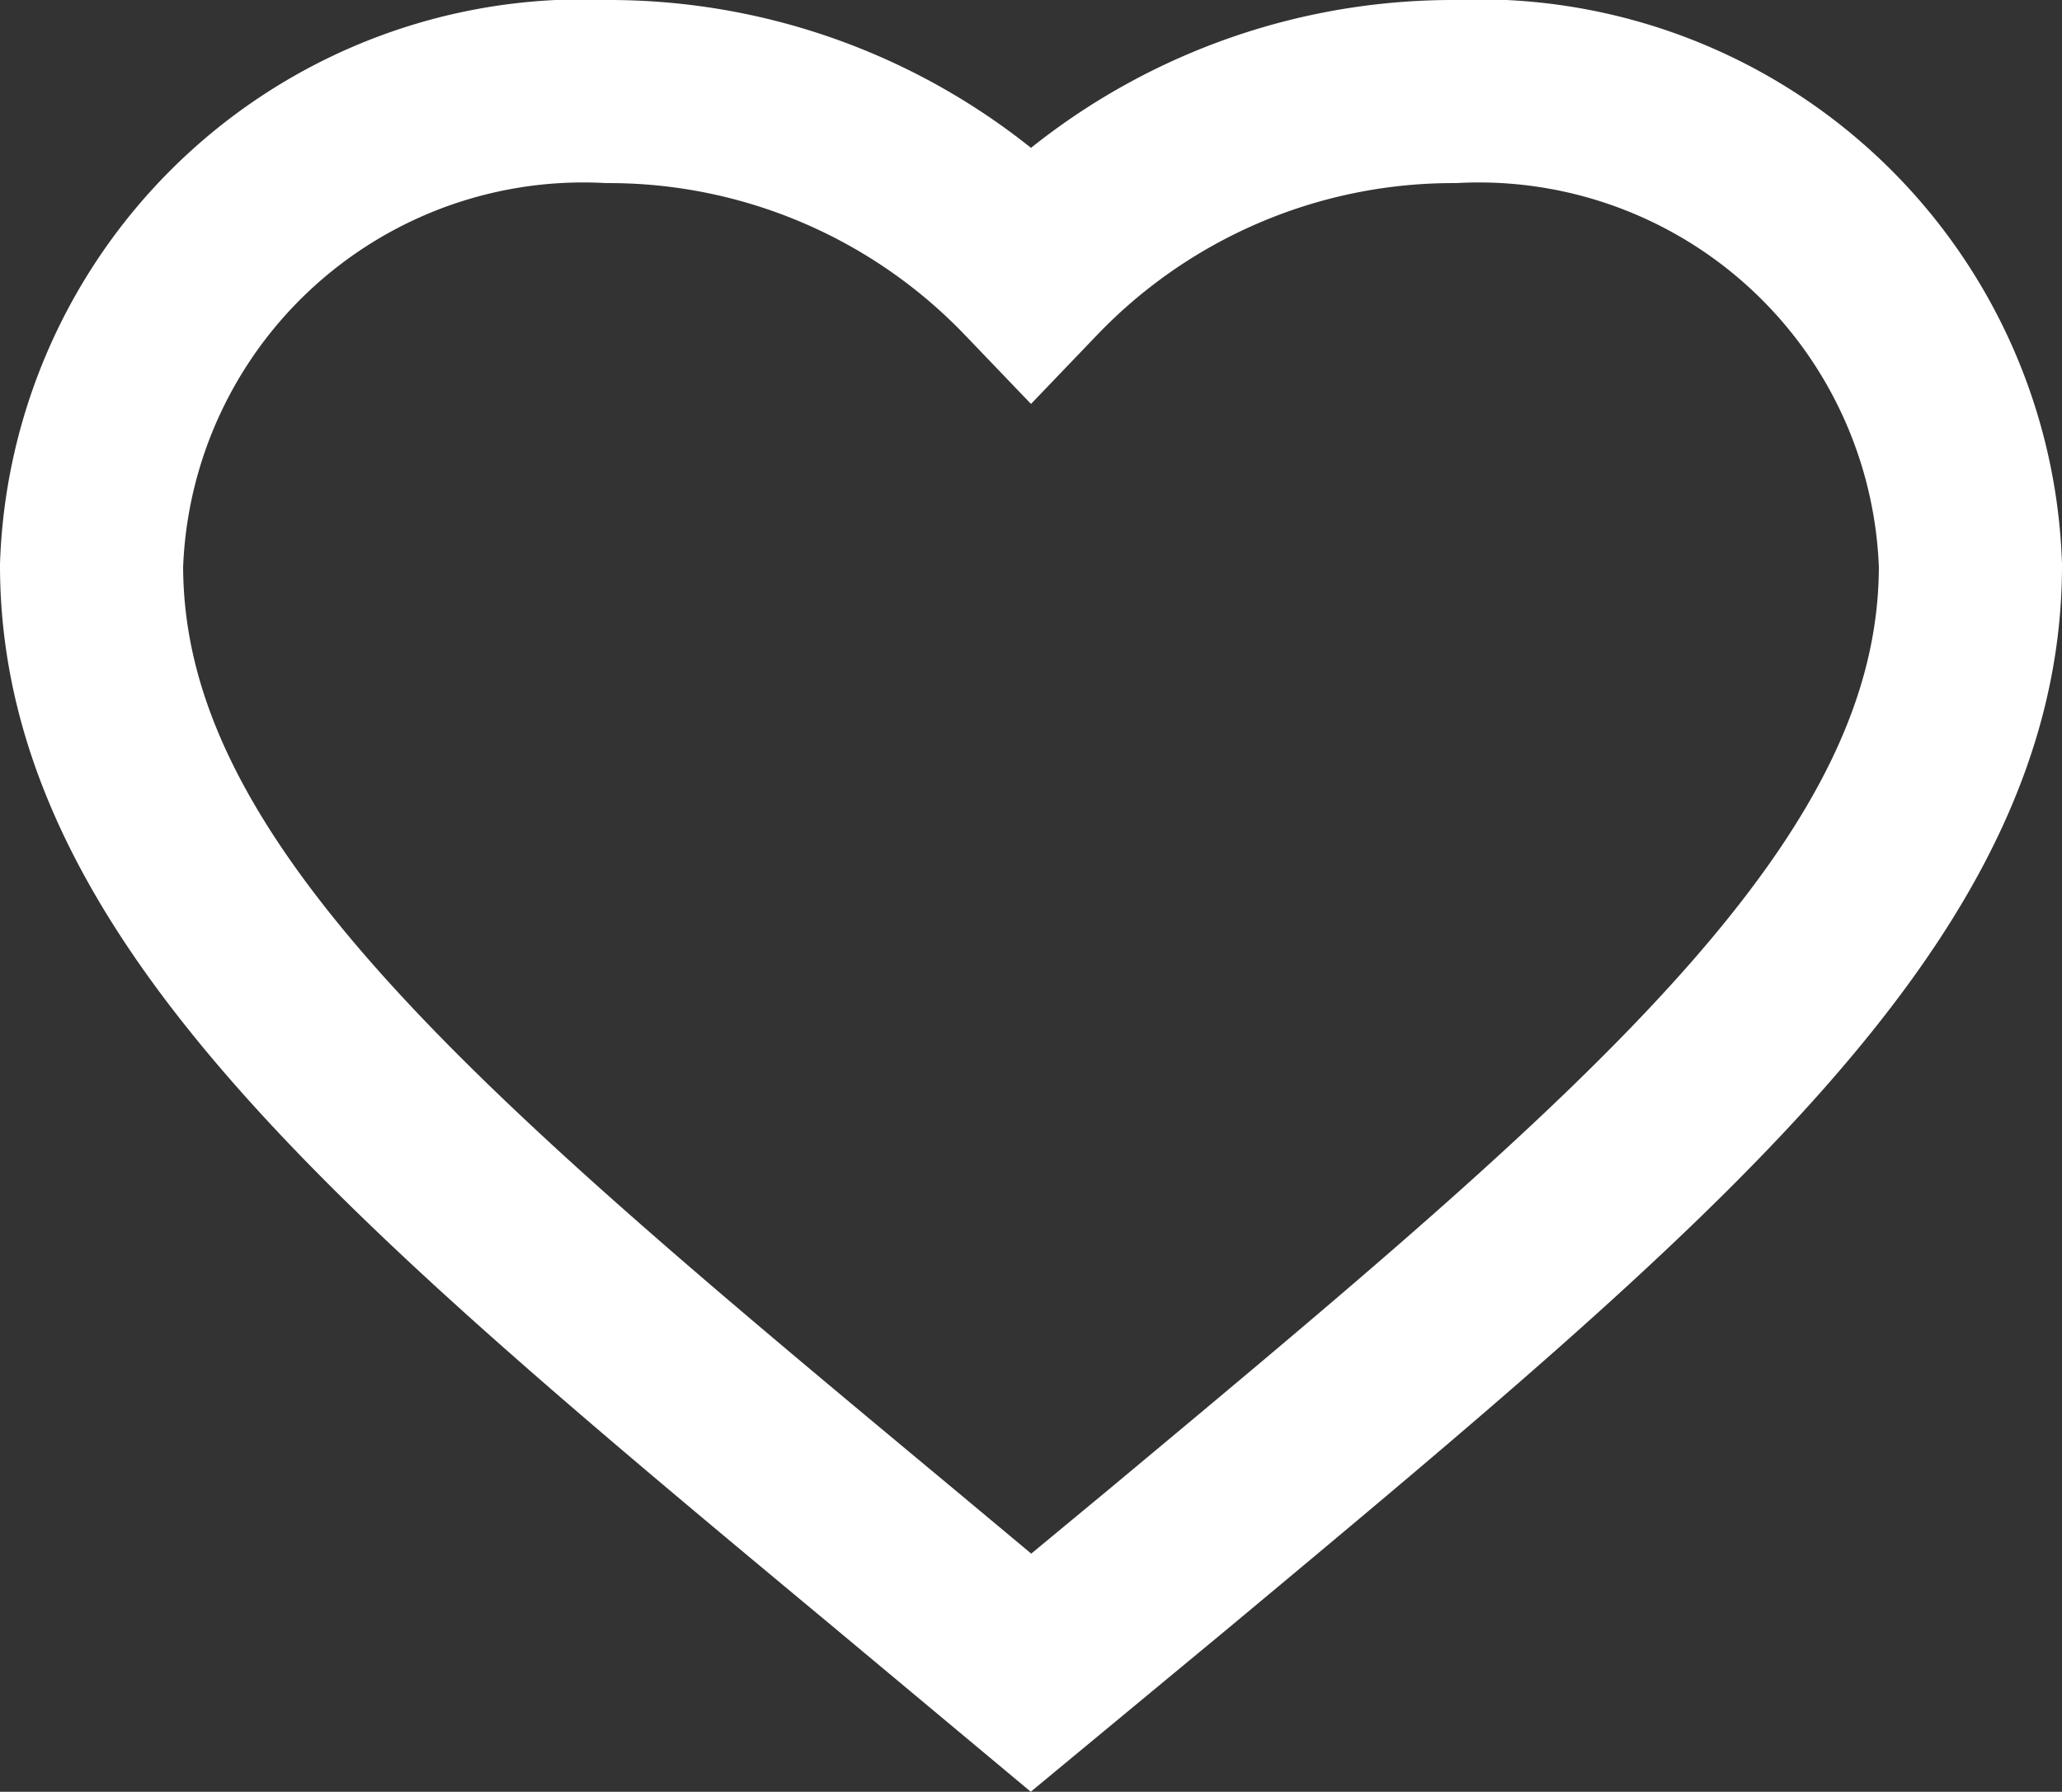 <svg xmlns="http://www.w3.org/2000/svg" width="22.52" height="19.572" viewBox="0 0 22.52 19.572">
  <rect x="0" y="0" width="22.52" height="19.572" fill="#333333" stroke="none"/>
  <g id="Heart_Empty" data-name="Heart Empty" transform="translate(1 1)">
    <path id="Heart" d="M12.26,20.271l-1.488-1.242C5.488,14.633,2,11.734,2,8.177A5.372,5.372,0,0,1,7.643,3,6.383,6.383,0,0,1,12.26,4.967,6.383,6.383,0,0,1,16.877,3,5.372,5.372,0,0,1,22.52,8.177c0,3.558-3.488,6.457-8.772,10.862Z" transform="translate(-2 -3)" fill="none" stroke="#fff" stroke-width="2"/>
  </g>
</svg>
